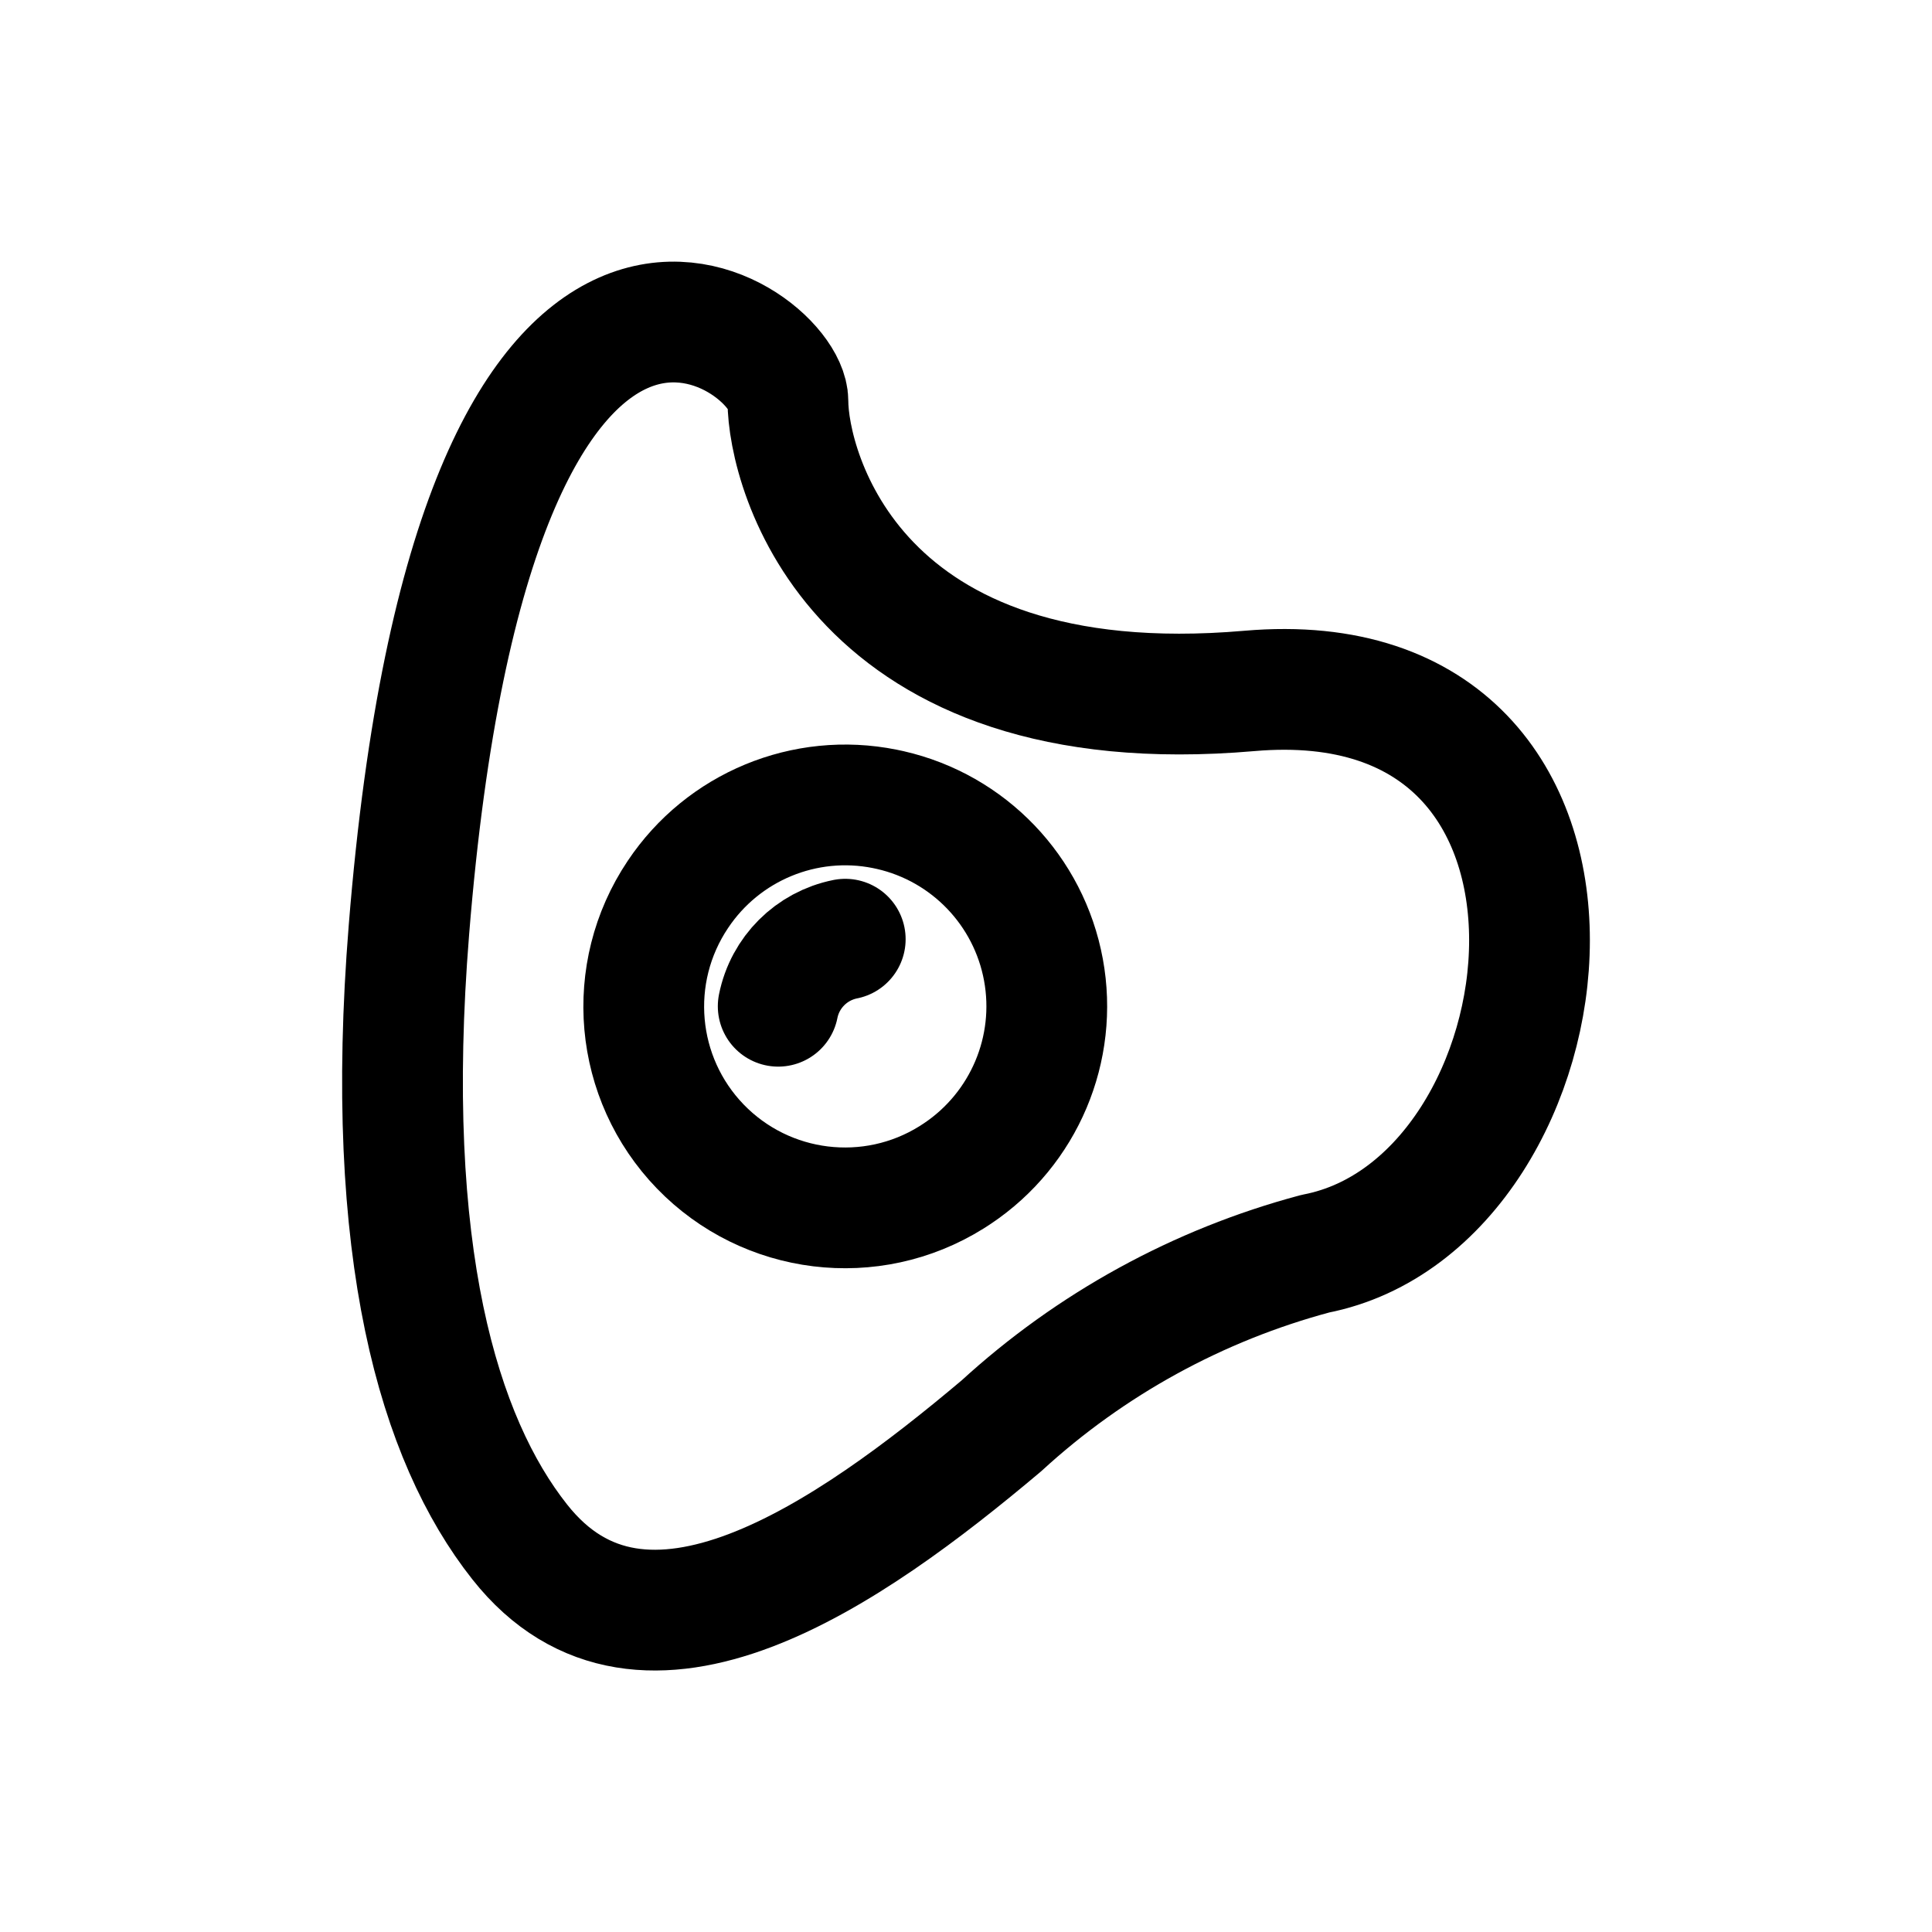<svg width="24" height="24" viewBox="0 0 24 24" fill="none" xmlns="http://www.w3.org/2000/svg">
<path fill-rule="evenodd" clip-rule="evenodd" d="M16.339 15.574C14.886 15.962 13.548 16.696 12.439 17.713C10.556 19.3 7.992 21.1 6.456 19.154C5.45 17.882 4.757 15.561 5.08 11.549C5.9 1.382 9.788 4.136 9.788 4.983C9.788 5.83 10.607 9.008 15.52 8.583C20.433 8.158 19.614 14.939 16.339 15.574Z" stroke="currentColor" stroke-width="1.5" stroke-linecap="round" stroke-linejoin="round"/>
<path fill-rule="evenodd" clip-rule="evenodd" d="M8.421 11.111C7.764 12.09 7.88 13.395 8.7 14.243C9.52 15.09 10.821 15.25 11.821 14.625L11.892 14.579C12.722 14.024 13.143 13.029 12.962 12.047C12.781 11.065 12.033 10.285 11.06 10.063L10.99 10.048C9.998 9.849 8.983 10.269 8.421 11.111Z" stroke="currentColor" stroke-width="1.5" stroke-linecap="round" stroke-linejoin="round"/>
<path d="M9.667 12.5C9.751 12.079 10.08 11.751 10.5 11.667" stroke="currentColor" stroke-width="1.5" stroke-linecap="round"/>
</svg>
